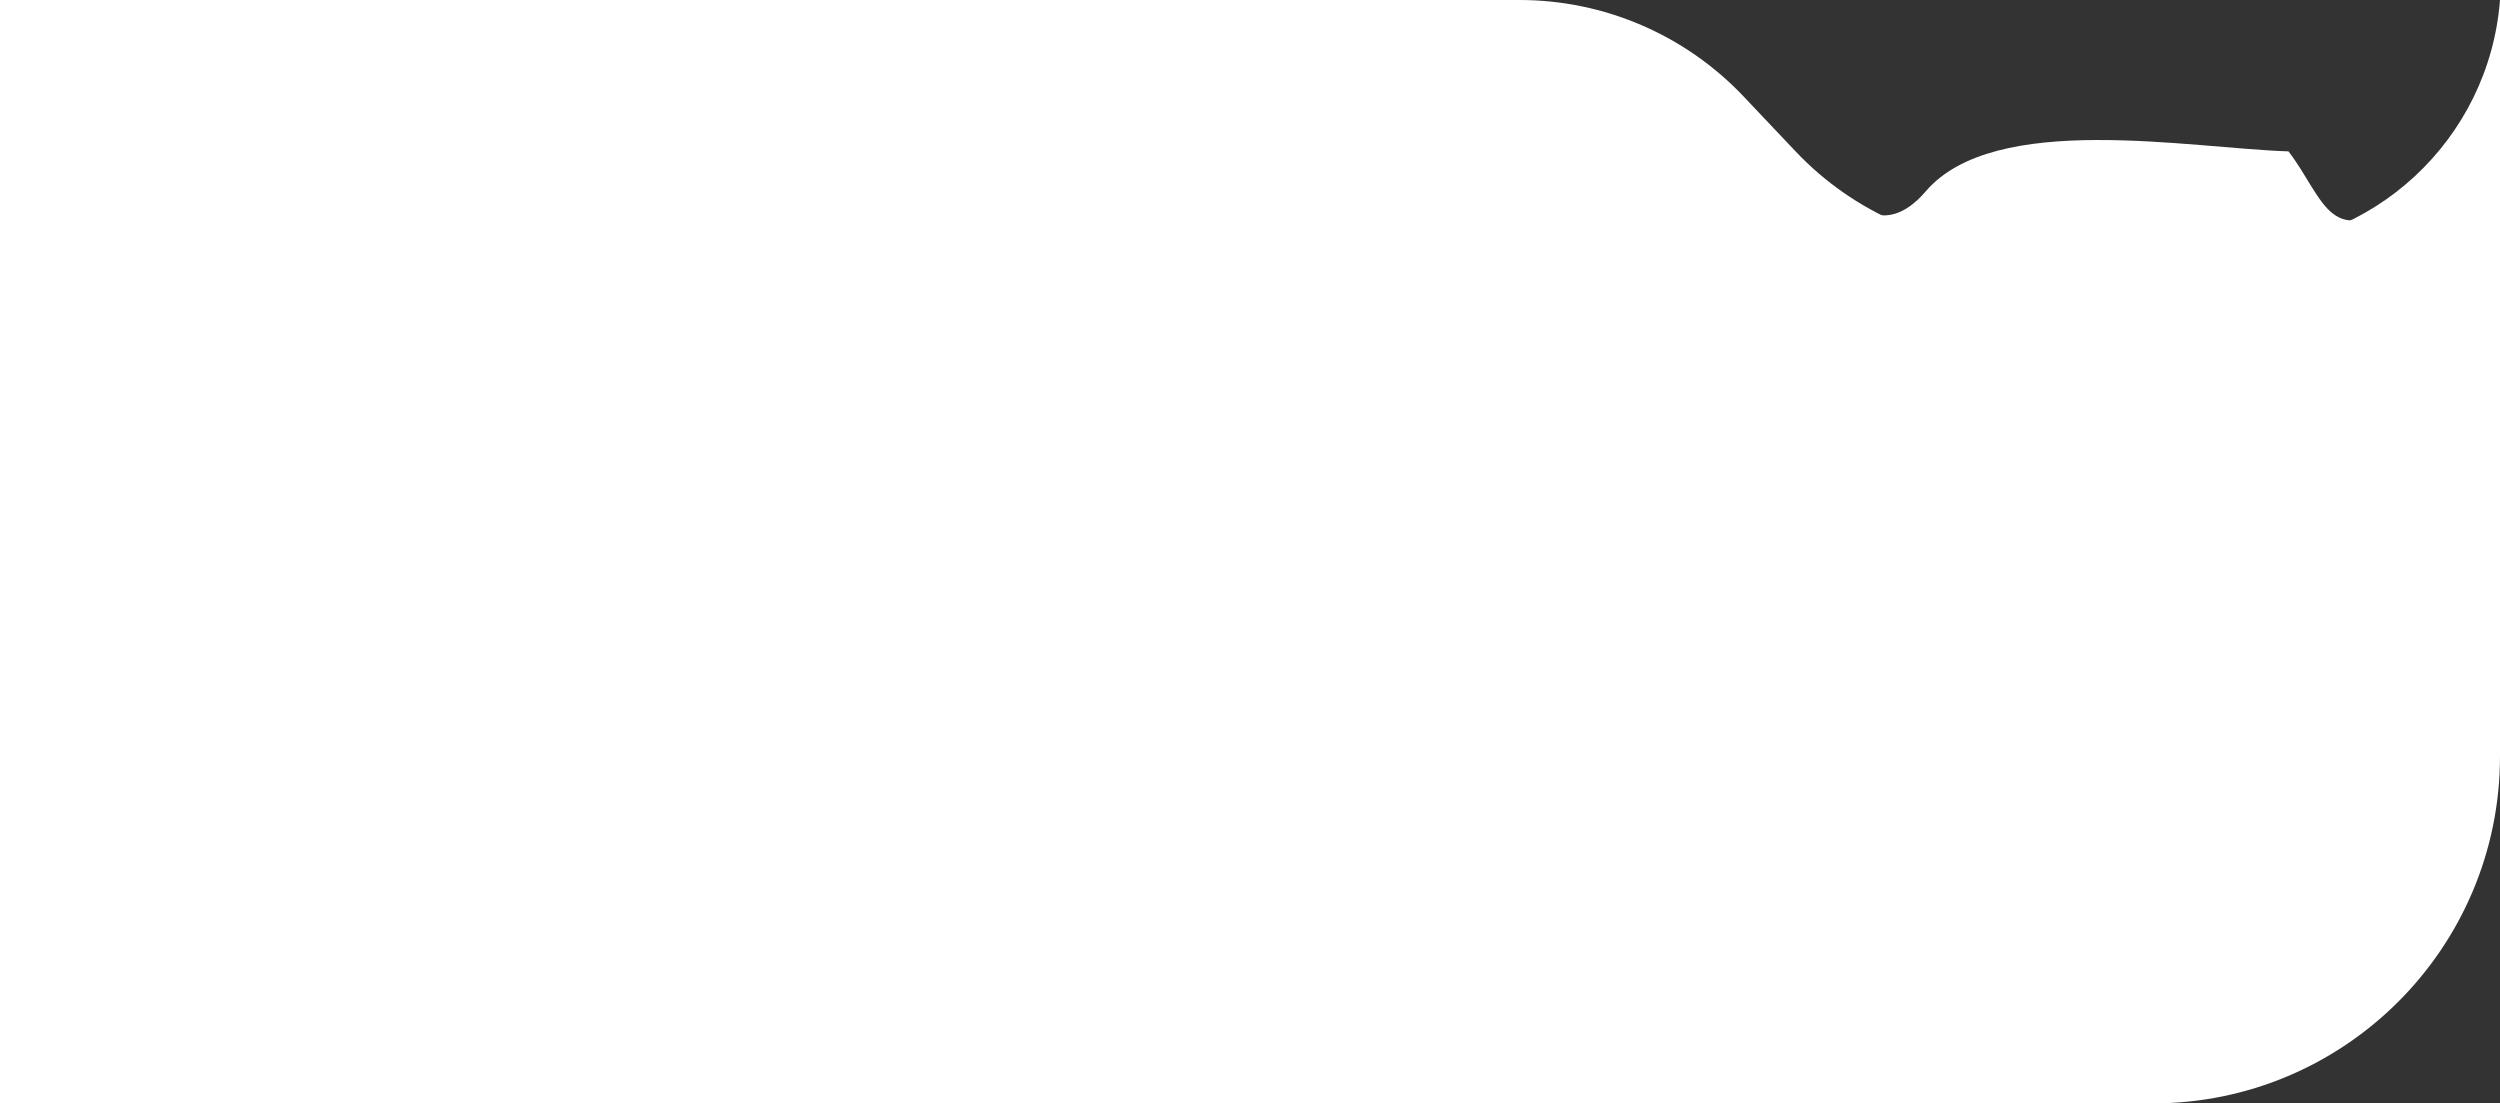 <svg width="324" height="143" viewBox="0 0 324 143" fill="none" xmlns="http://www.w3.org/2000/svg">
<rect x="0" y="0" width="324" height="143" fill="#333333" stroke="none"/>
<path d="M0 0L196.922 0C207.913 0 218.421 4.523 225.976 12.507L232.712 19.625C240.267 27.609 250.774 32.132 261.766 32.132H289.279C307.468 32.132 322.593 18.135 324 0V0V98C324 122.853 303.853 143 279 143H0V0Z" fill="white"/>
<path d="M249.585 24.788C243.944 31.368 239.629 25.84 236.424 23.848L241.423 34.495L259.887 45.652L298.353 47.246C305.277 39.276 318.078 19.774 312.098 24.788C302.009 33.249 301.288 25.728 296.587 19.618C283.765 19.219 258.513 14.371 249.585 24.788Z" fill="white"/>
</svg>
